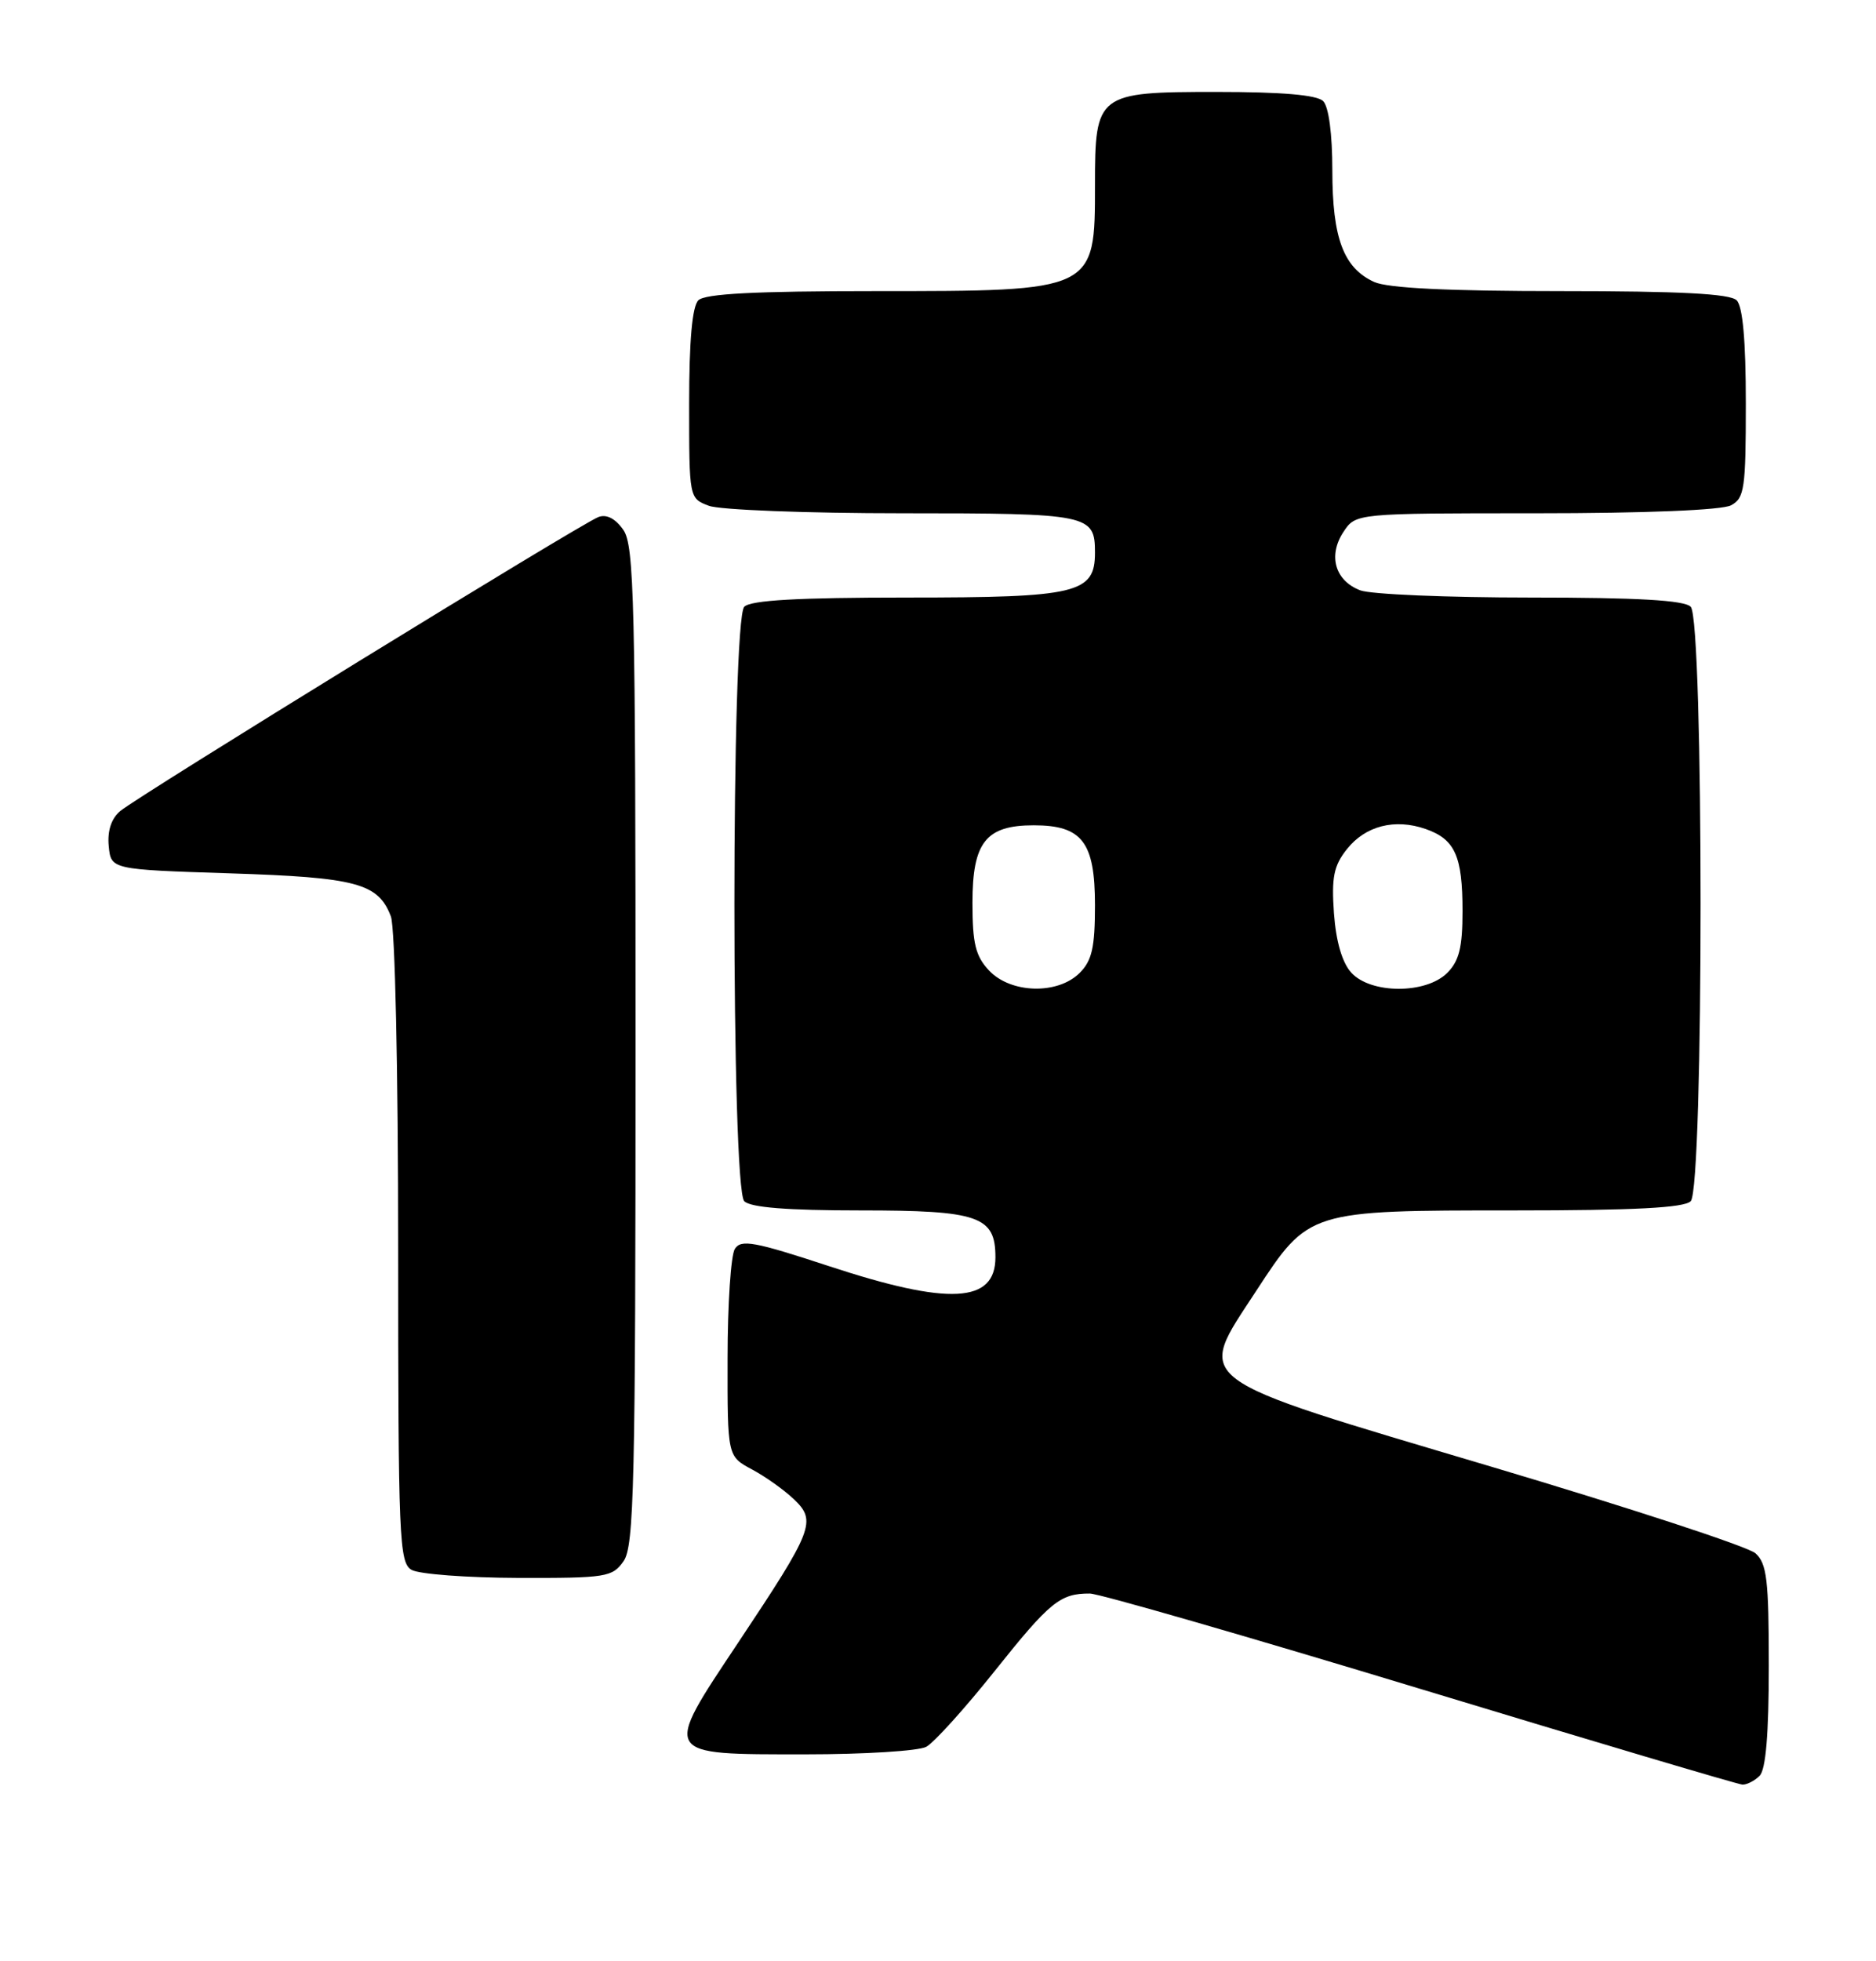<?xml version="1.0" encoding="UTF-8" standalone="no"?>
<!DOCTYPE svg PUBLIC "-//W3C//DTD SVG 1.1//EN" "http://www.w3.org/Graphics/SVG/1.1/DTD/svg11.dtd" >
<svg xmlns="http://www.w3.org/2000/svg" xmlns:xlink="http://www.w3.org/1999/xlink" version="1.1" viewBox="0 0 245 256">
 <g >
 <path fill="currentColor"
d=" M 229.80 231.80 C 230.61 230.99 231.00 226.35 231.00 217.45 C 231.00 206.20 230.75 204.09 229.25 202.75 C 228.29 201.89 212.74 196.80 194.69 191.43 C 154.86 179.58 156.18 180.57 164.04 168.53 C 170.93 157.99 170.88 158.00 197.77 158.00 C 213.42 158.00 219.94 157.66 220.80 156.80 C 222.52 155.08 222.52 80.92 220.80 79.20 C 219.95 78.35 213.88 78.00 199.87 78.00 C 189.01 78.00 179.01 77.58 177.65 77.06 C 174.36 75.81 173.41 72.55 175.44 69.45 C 177.05 67.00 177.05 67.00 200.59 67.00 C 214.91 67.00 224.89 66.59 226.07 65.96 C 227.82 65.03 228.00 63.77 228.00 52.66 C 228.00 44.46 227.60 40.00 226.80 39.20 C 225.94 38.34 219.43 38.00 203.85 38.00 C 189.11 38.00 181.25 37.61 179.47 36.81 C 175.46 34.98 174.00 31.09 174.00 22.25 C 174.00 17.48 173.53 13.93 172.80 13.20 C 171.99 12.39 167.43 12.00 158.86 12.00 C 143.29 12.00 143.00 12.22 143.00 24.14 C 143.00 38.04 143.08 38.00 114.25 38.00 C 98.59 38.00 92.06 38.34 91.20 39.20 C 90.40 40.00 90.00 44.47 90.00 52.72 C 90.00 65.03 90.00 65.05 92.57 66.02 C 93.98 66.56 105.36 67.00 117.87 67.00 C 142.29 67.00 143.00 67.15 143.00 72.14 C 143.00 77.45 140.70 78.00 118.48 78.00 C 104.19 78.00 98.05 78.35 97.20 79.20 C 95.48 80.92 95.48 155.08 97.20 156.80 C 98.02 157.62 102.84 158.00 112.37 158.00 C 127.84 158.00 130.00 158.75 130.00 164.12 C 130.00 170.12 123.95 170.44 108.25 165.27 C 98.53 162.07 96.77 161.75 95.97 163.02 C 95.45 163.83 95.02 170.26 95.02 177.30 C 95.00 190.09 95.00 190.09 98.19 191.80 C 99.94 192.73 102.41 194.49 103.68 195.70 C 106.67 198.55 106.24 199.65 96.41 214.41 C 86.51 229.27 86.35 229.00 105.19 229.00 C 112.86 229.00 119.95 228.56 120.96 228.02 C 121.97 227.48 125.99 223.03 129.90 218.13 C 137.11 209.09 138.45 207.99 142.33 208.01 C 143.52 208.01 162.95 213.62 185.50 220.46 C 208.05 227.30 226.97 232.92 227.55 232.95 C 228.13 232.98 229.14 232.46 229.80 231.80 Z  M 81.44 203.78 C 82.81 201.82 83.00 193.76 83.00 136.50 C 83.00 78.42 82.83 71.20 81.40 69.16 C 80.36 67.68 79.21 67.09 78.15 67.49 C 75.89 68.34 17.95 103.96 15.70 105.87 C 14.53 106.86 14.01 108.46 14.20 110.45 C 14.50 113.50 14.50 113.50 30.00 114.00 C 46.58 114.53 49.40 115.29 51.05 119.63 C 51.59 121.06 52.00 139.55 52.00 163.02 C 52.00 200.90 52.13 203.98 53.75 204.92 C 54.71 205.48 60.99 205.95 67.69 205.97 C 79.18 206.00 79.98 205.87 81.44 203.78 Z  M 129.17 126.69 C 127.40 124.80 127.00 123.17 127.00 117.84 C 127.00 109.94 128.75 107.73 135.00 107.73 C 141.32 107.73 143.00 109.91 143.00 118.15 C 143.00 123.67 142.61 125.39 141.00 127.00 C 138.14 129.86 132.01 129.70 129.17 126.69 Z  M 176.47 126.96 C 175.28 125.65 174.48 122.90 174.21 119.21 C 173.88 114.54 174.18 113.02 175.88 110.87 C 178.30 107.80 182.15 106.81 186.18 108.21 C 190.02 109.55 191.00 111.73 191.00 118.93 C 191.00 123.67 190.56 125.44 189.00 127.00 C 186.22 129.78 179.00 129.76 176.47 126.96 Z "/>
</g>
</svg>